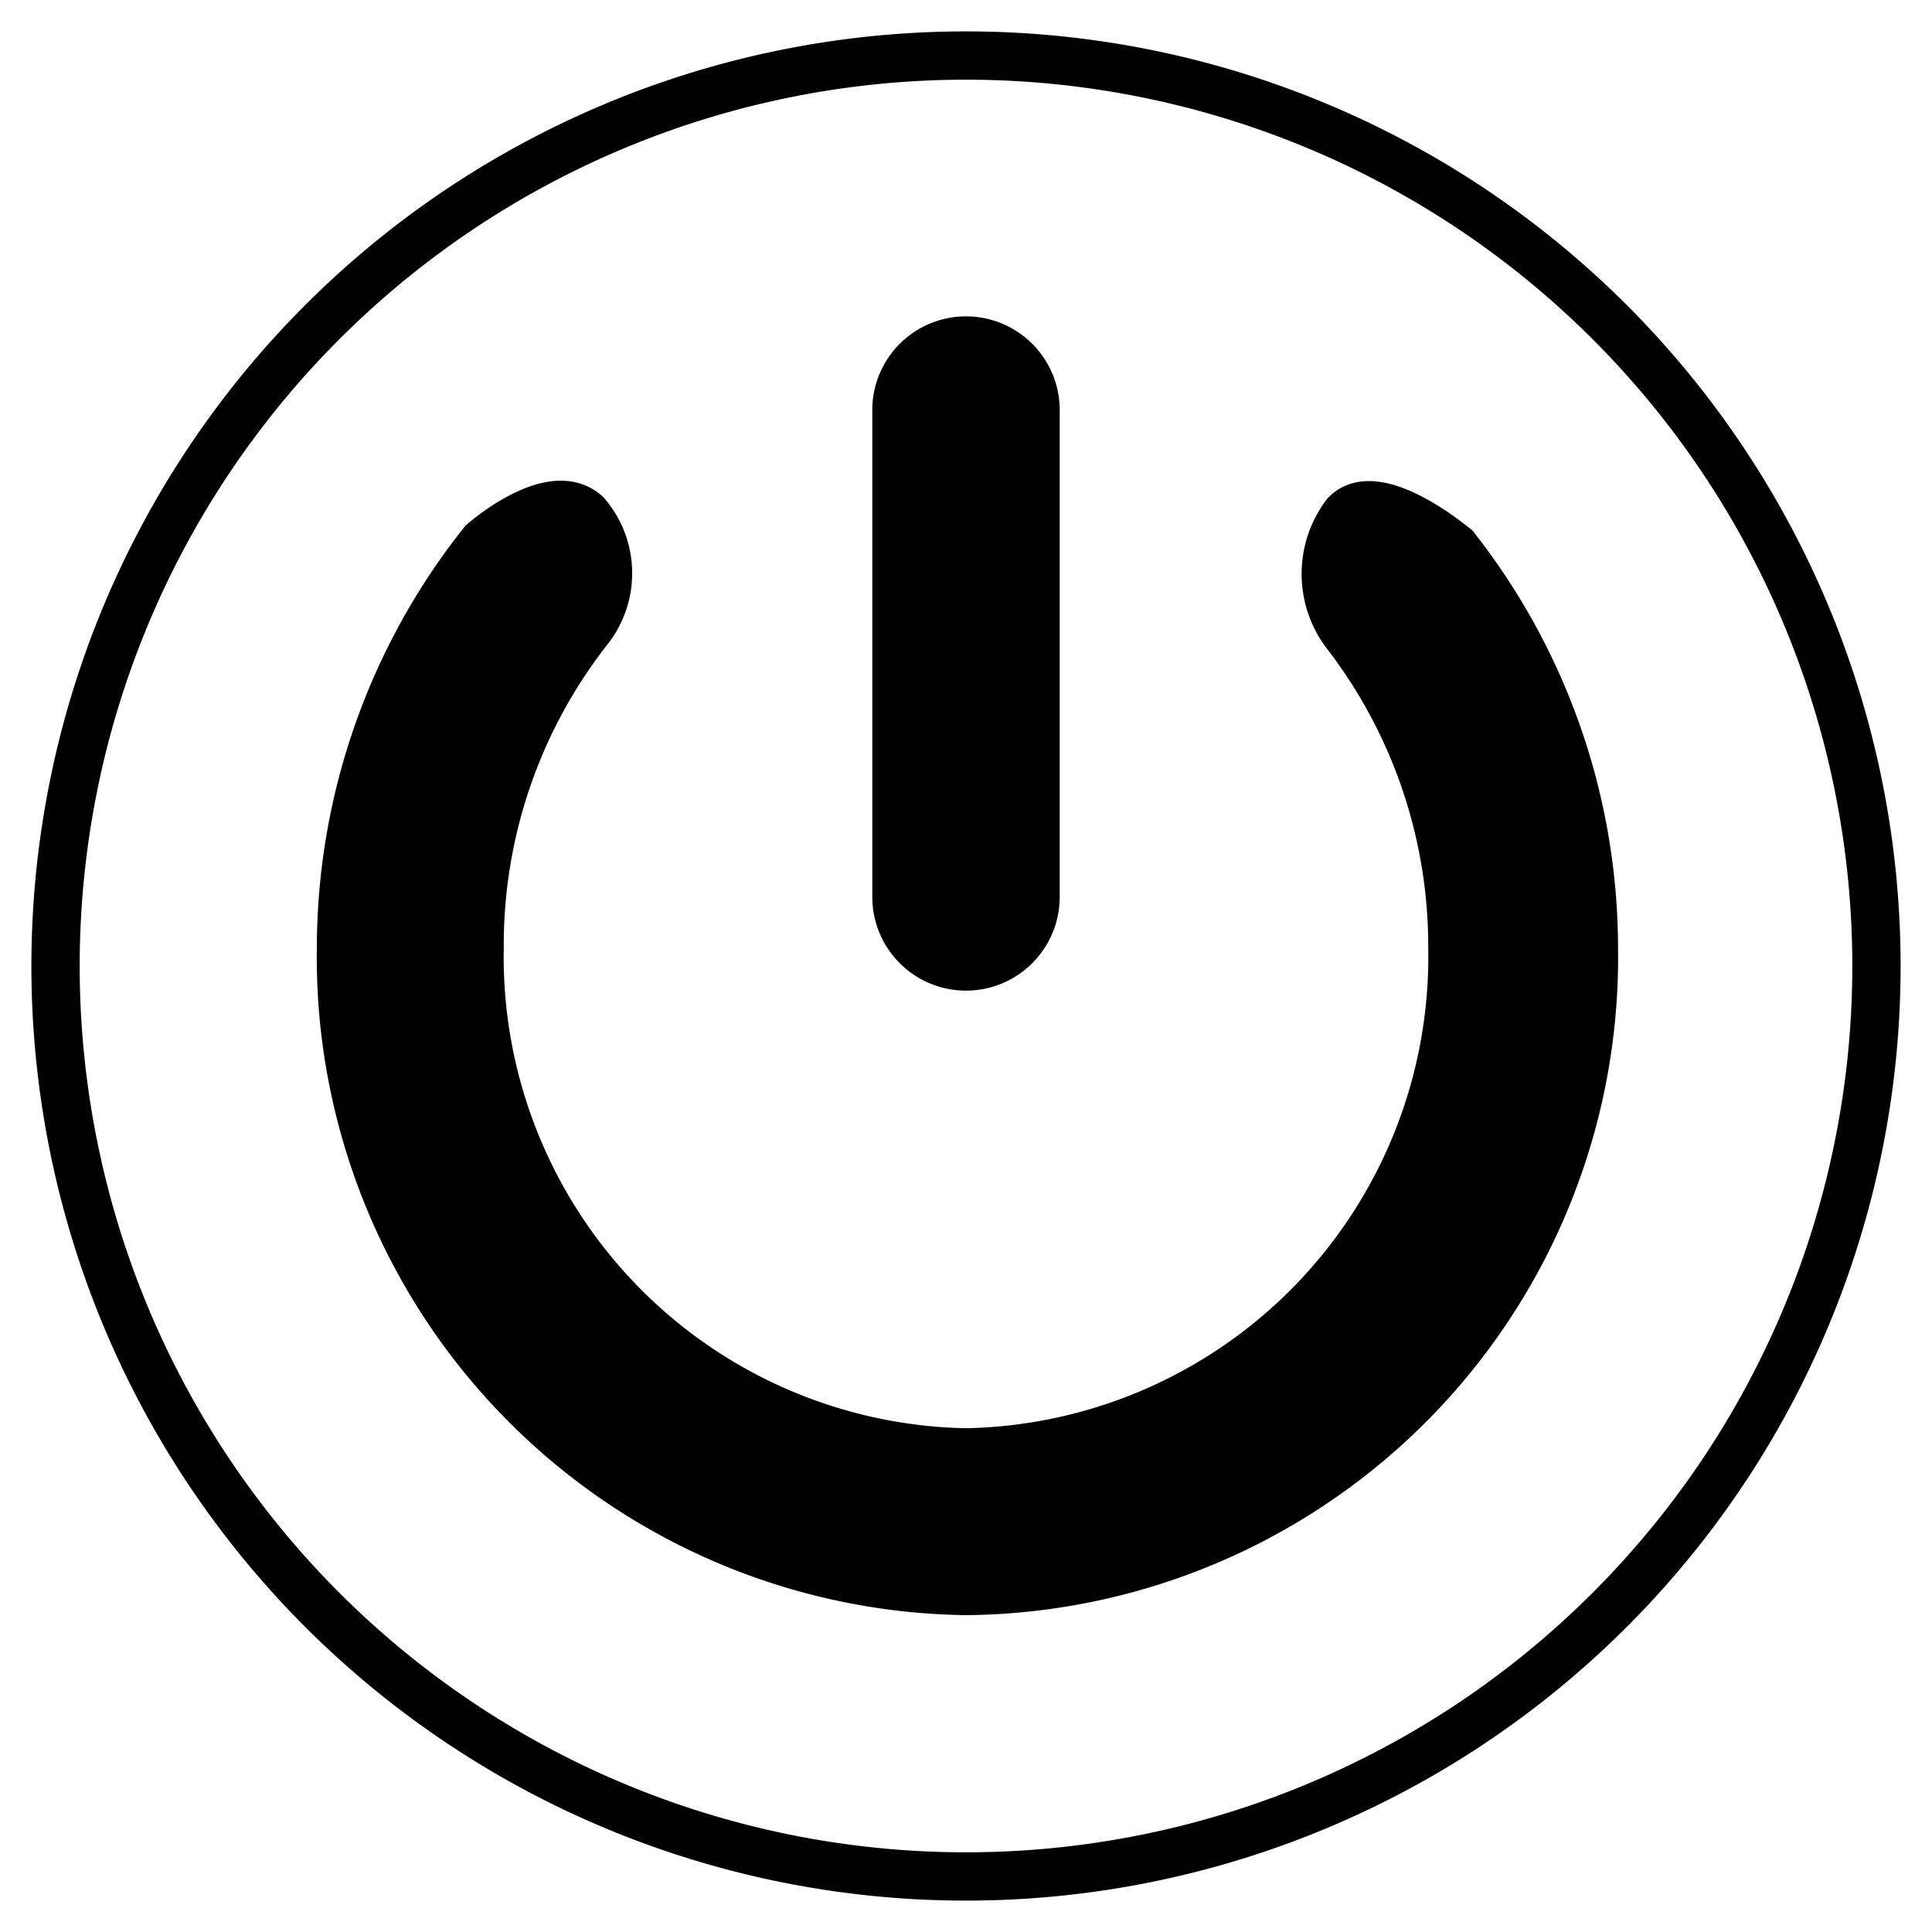 <svg xmlns="http://www.w3.org/2000/svg" viewBox="0 0 40 40"><defs><style>.a{fill:none;}.a,.b{stroke:#000;stroke-miterlimit:10;}</style></defs><path class="a" d="M20,38.85A18.85,18.85,0,1,1,38.85,20,18.85,18.85,0,0,1,20,38.85Z"/><path class="b" d="M27.86,10.65c.65-.68,2.27.69,2.27.69A13.45,13.45,0,0,1,33,19.63,13.12,13.12,0,0,1,20,32.94,13.12,13.12,0,0,1,7.06,19.63,13.51,13.51,0,0,1,10,11.23s1.42-1.25,2.14-.58A1.88,1.88,0,0,1,12.21,13a10.58,10.58,0,0,0-2.28,6.61A10.26,10.26,0,0,0,20,30.07,10.26,10.26,0,0,0,30.07,19.63a10.6,10.6,0,0,0-2.22-6.53A2.05,2.05,0,0,1,27.86,10.65Z"/><path class="b" d="M18.56,8.49a1.44,1.44,0,0,1,2.88,0V18.57a1.44,1.44,0,0,1-2.88,0Z"/></svg>